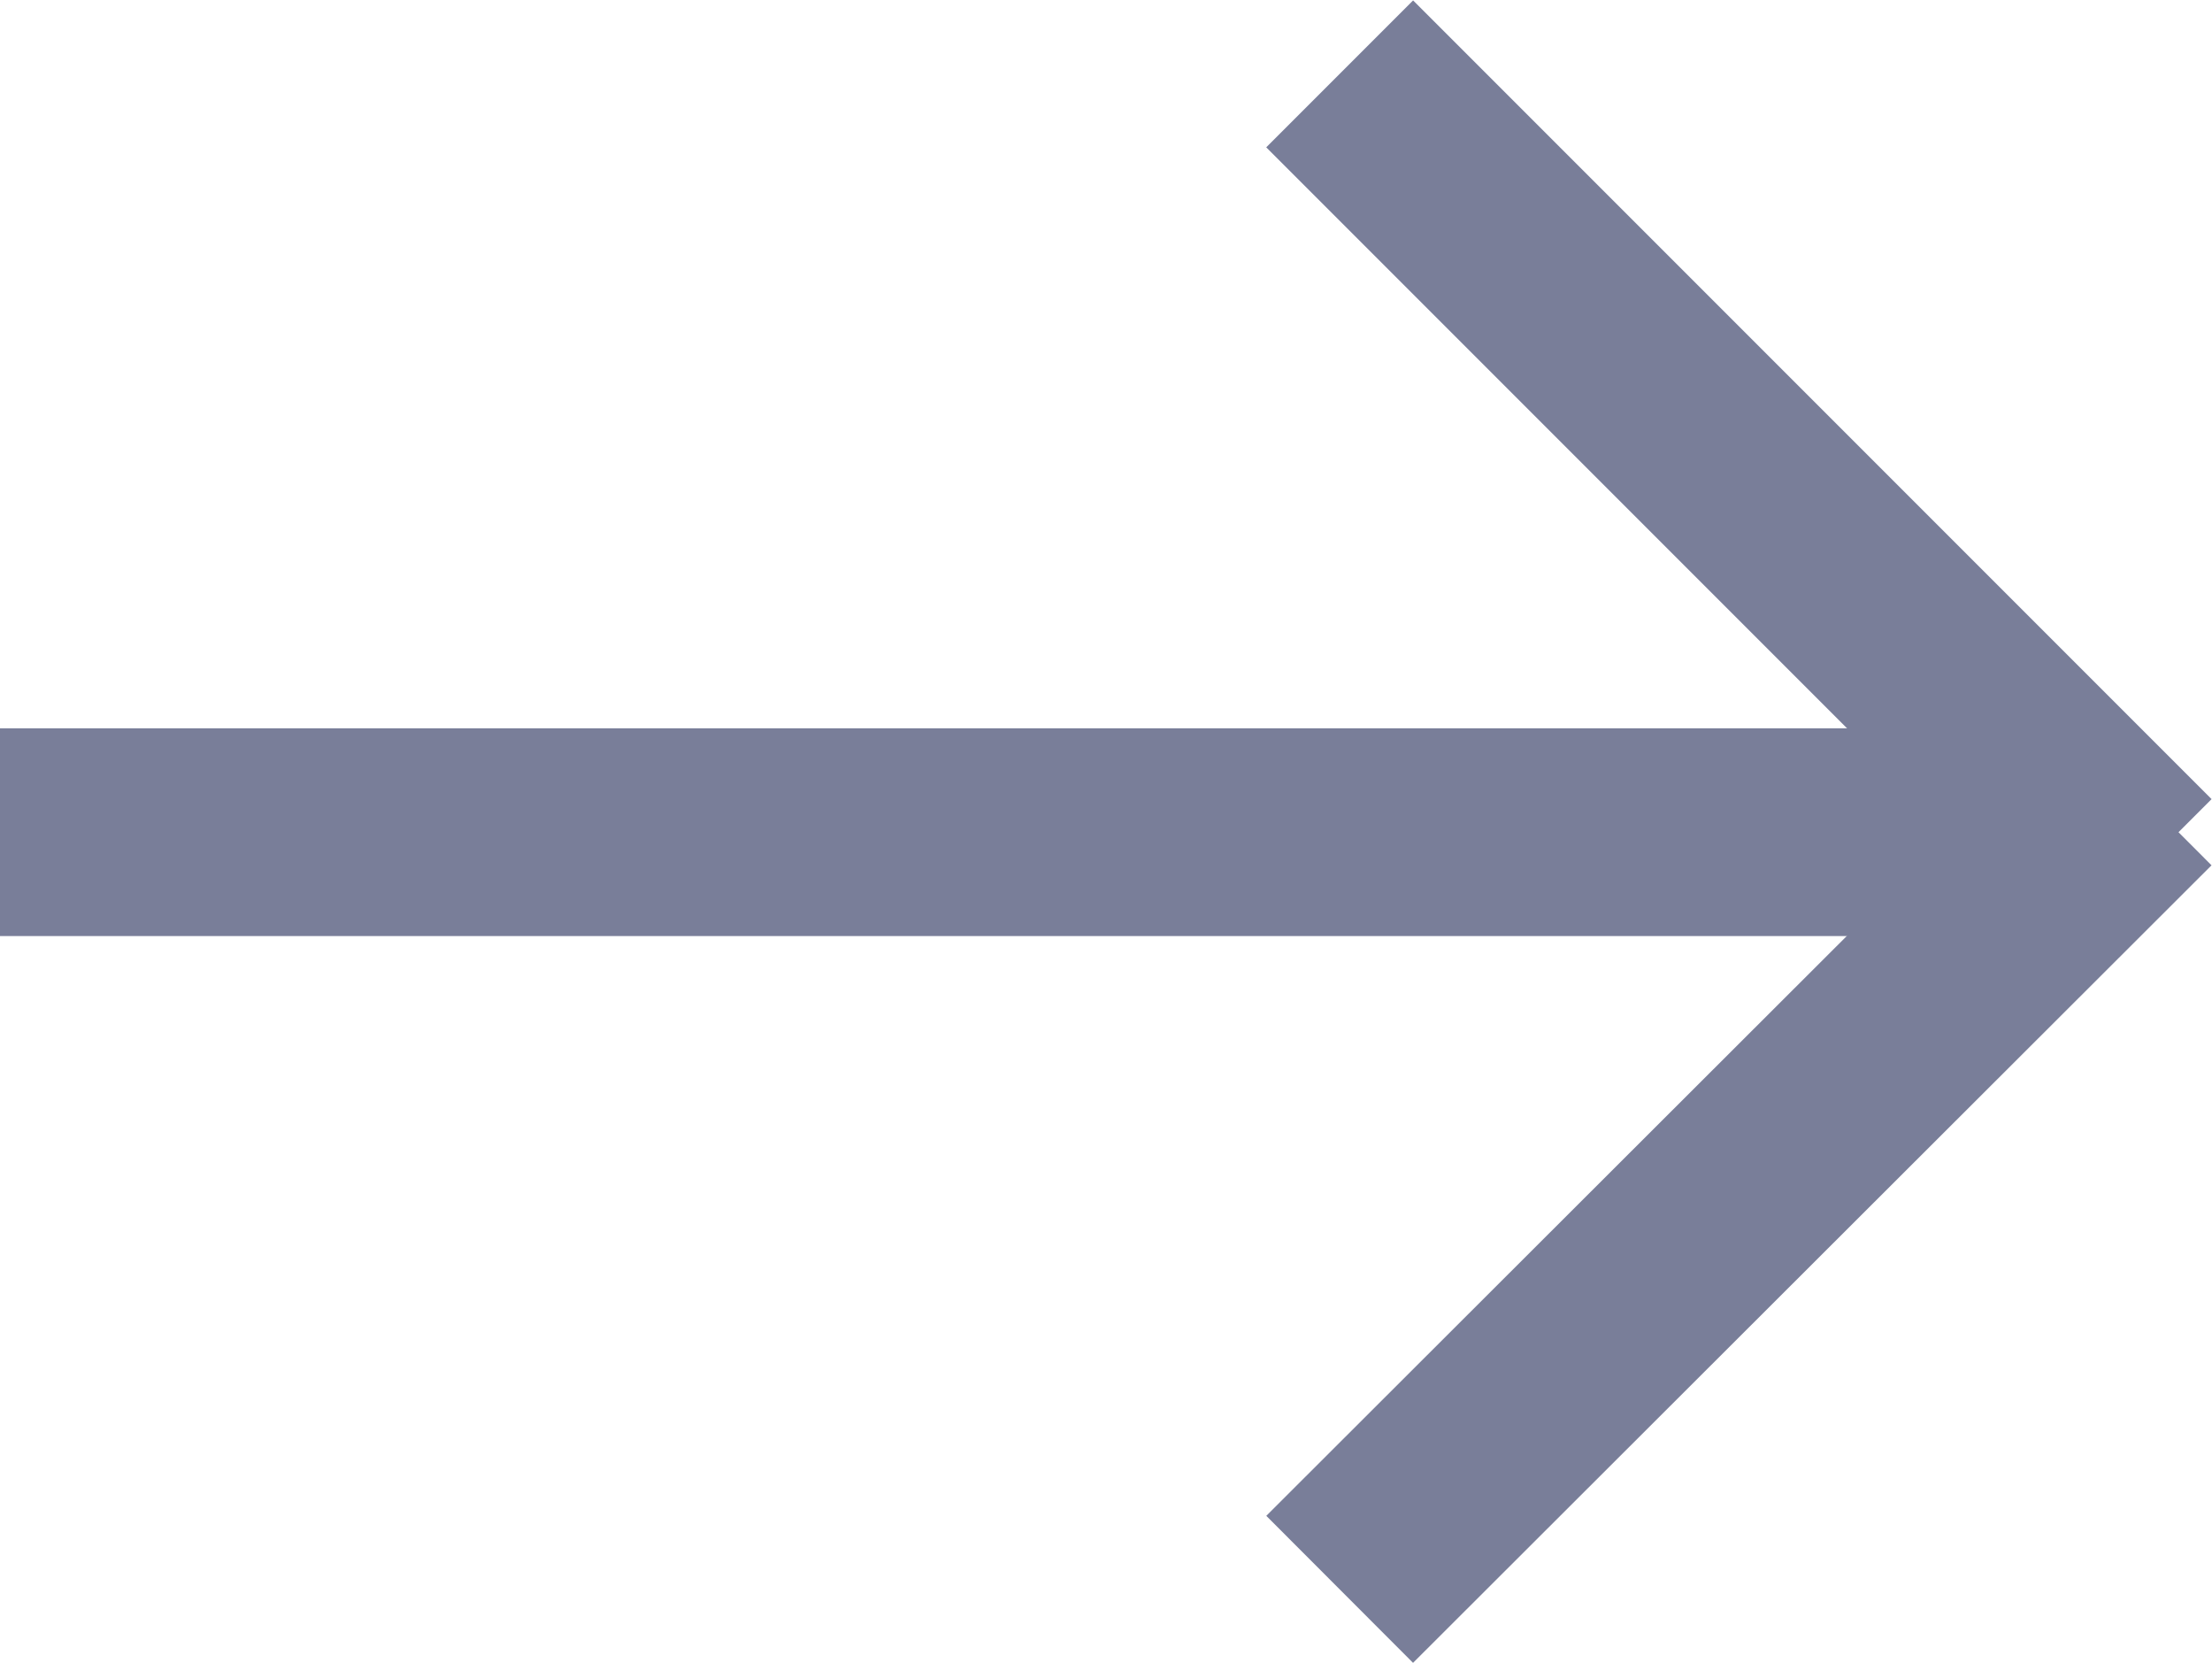 <svg id="图层_1" data-name="图层 1" xmlns="http://www.w3.org/2000/svg" viewBox="0 0 19.17 14.41"><defs><style>.cls-1{fill:#fff;stroke:#797e99;stroke-miterlimit:10;stroke-width:1.8px;}</style></defs><title>箭头icon</title><line class="cls-1" y1="7.21" x2="18.07" y2="7.21"/><line class="cls-1" x1="11.61" y1="0.64" x2="18.53" y2="7.56"/><line class="cls-1" x1="18.53" y1="6.86" x2="11.61" y2="13.77"/></svg>